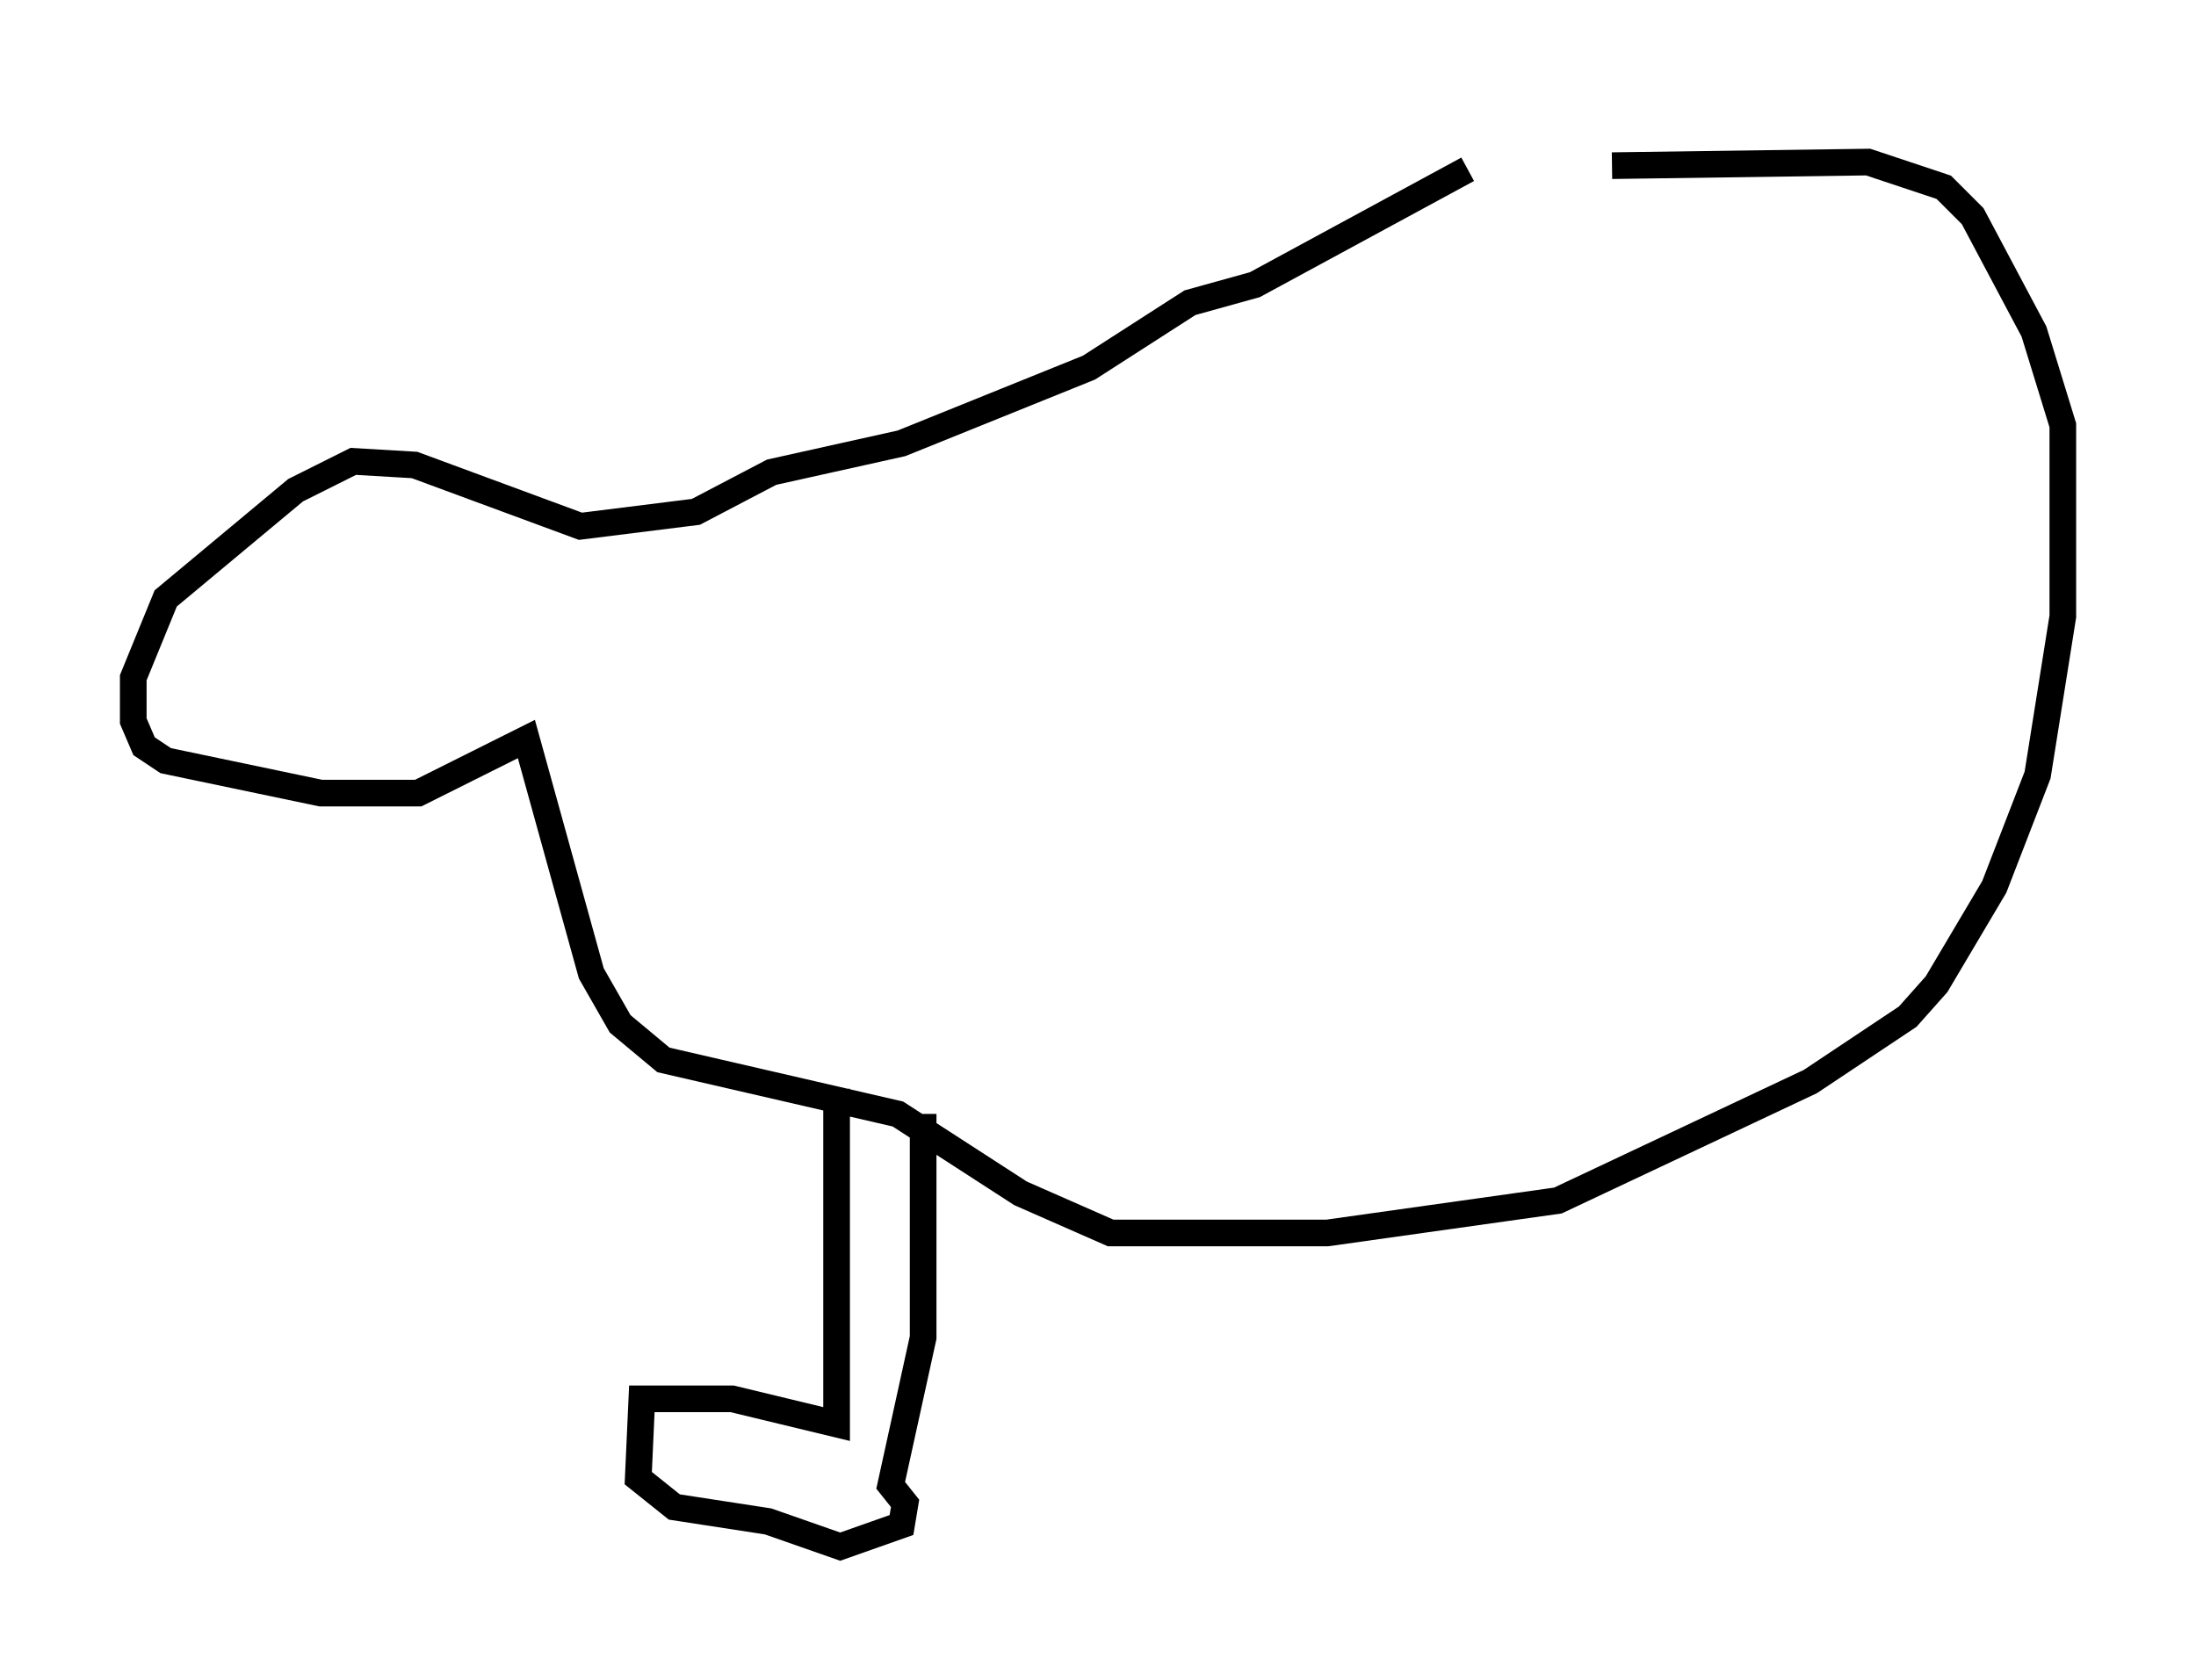 <?xml version="1.0" encoding="utf-8" ?>
<svg baseProfile="full" height="63.044" version="1.1" width="82.394" xmlns="http://www.w3.org/2000/svg" xmlns:ev="http://www.w3.org/2001/xml-events" xmlns:xlink="http://www.w3.org/1999/xlink"><defs /><rect fill="white" height="63.044" width="82.394" x="0" y="0" /><path d="M61.562, 5 m-6.495, 1.353 l-7.984, 4.33 -2.436, 0.677 l-3.789, 2.436 -7.036, 2.842 l-4.871, 1.083 -2.842, 1.488 l-4.33, 0.541 -6.225, -2.3 l-2.3, -0.135 -2.165, 1.083 l-4.871, 4.059 -1.218, 2.977 l0.0, 1.624 0.406, 0.947 l0.812, 0.541 5.819, 1.218 l3.654, 0.0 4.059, -2.03 l2.436, 8.796 1.083, 1.894 l1.624, 1.353 8.796, 2.03 l4.601, 2.977 3.383, 1.488 l8.119, 0.0 8.66, -1.218 l9.472, -4.465 3.654, -2.436 l1.083, -1.218 2.165, -3.654 l1.624, -4.195 0.947, -5.954 l0.0, -7.172 -1.083, -3.518 l-2.3, -4.33 -1.083, -1.083 l-2.842, -0.947 -9.607, 0.135 m-29.093, 34.641 l0.0, 12.584 -3.924, -0.947 l-3.383, 0.0 -0.135, 2.977 l1.353, 1.083 3.518, 0.541 l2.706, 0.947 2.3, -0.812 l0.135, -0.812 -0.541, -0.677 l1.218, -5.548 0.0, -8.39 " fill="none" stroke="black" stroke-width="1" /></svg>
